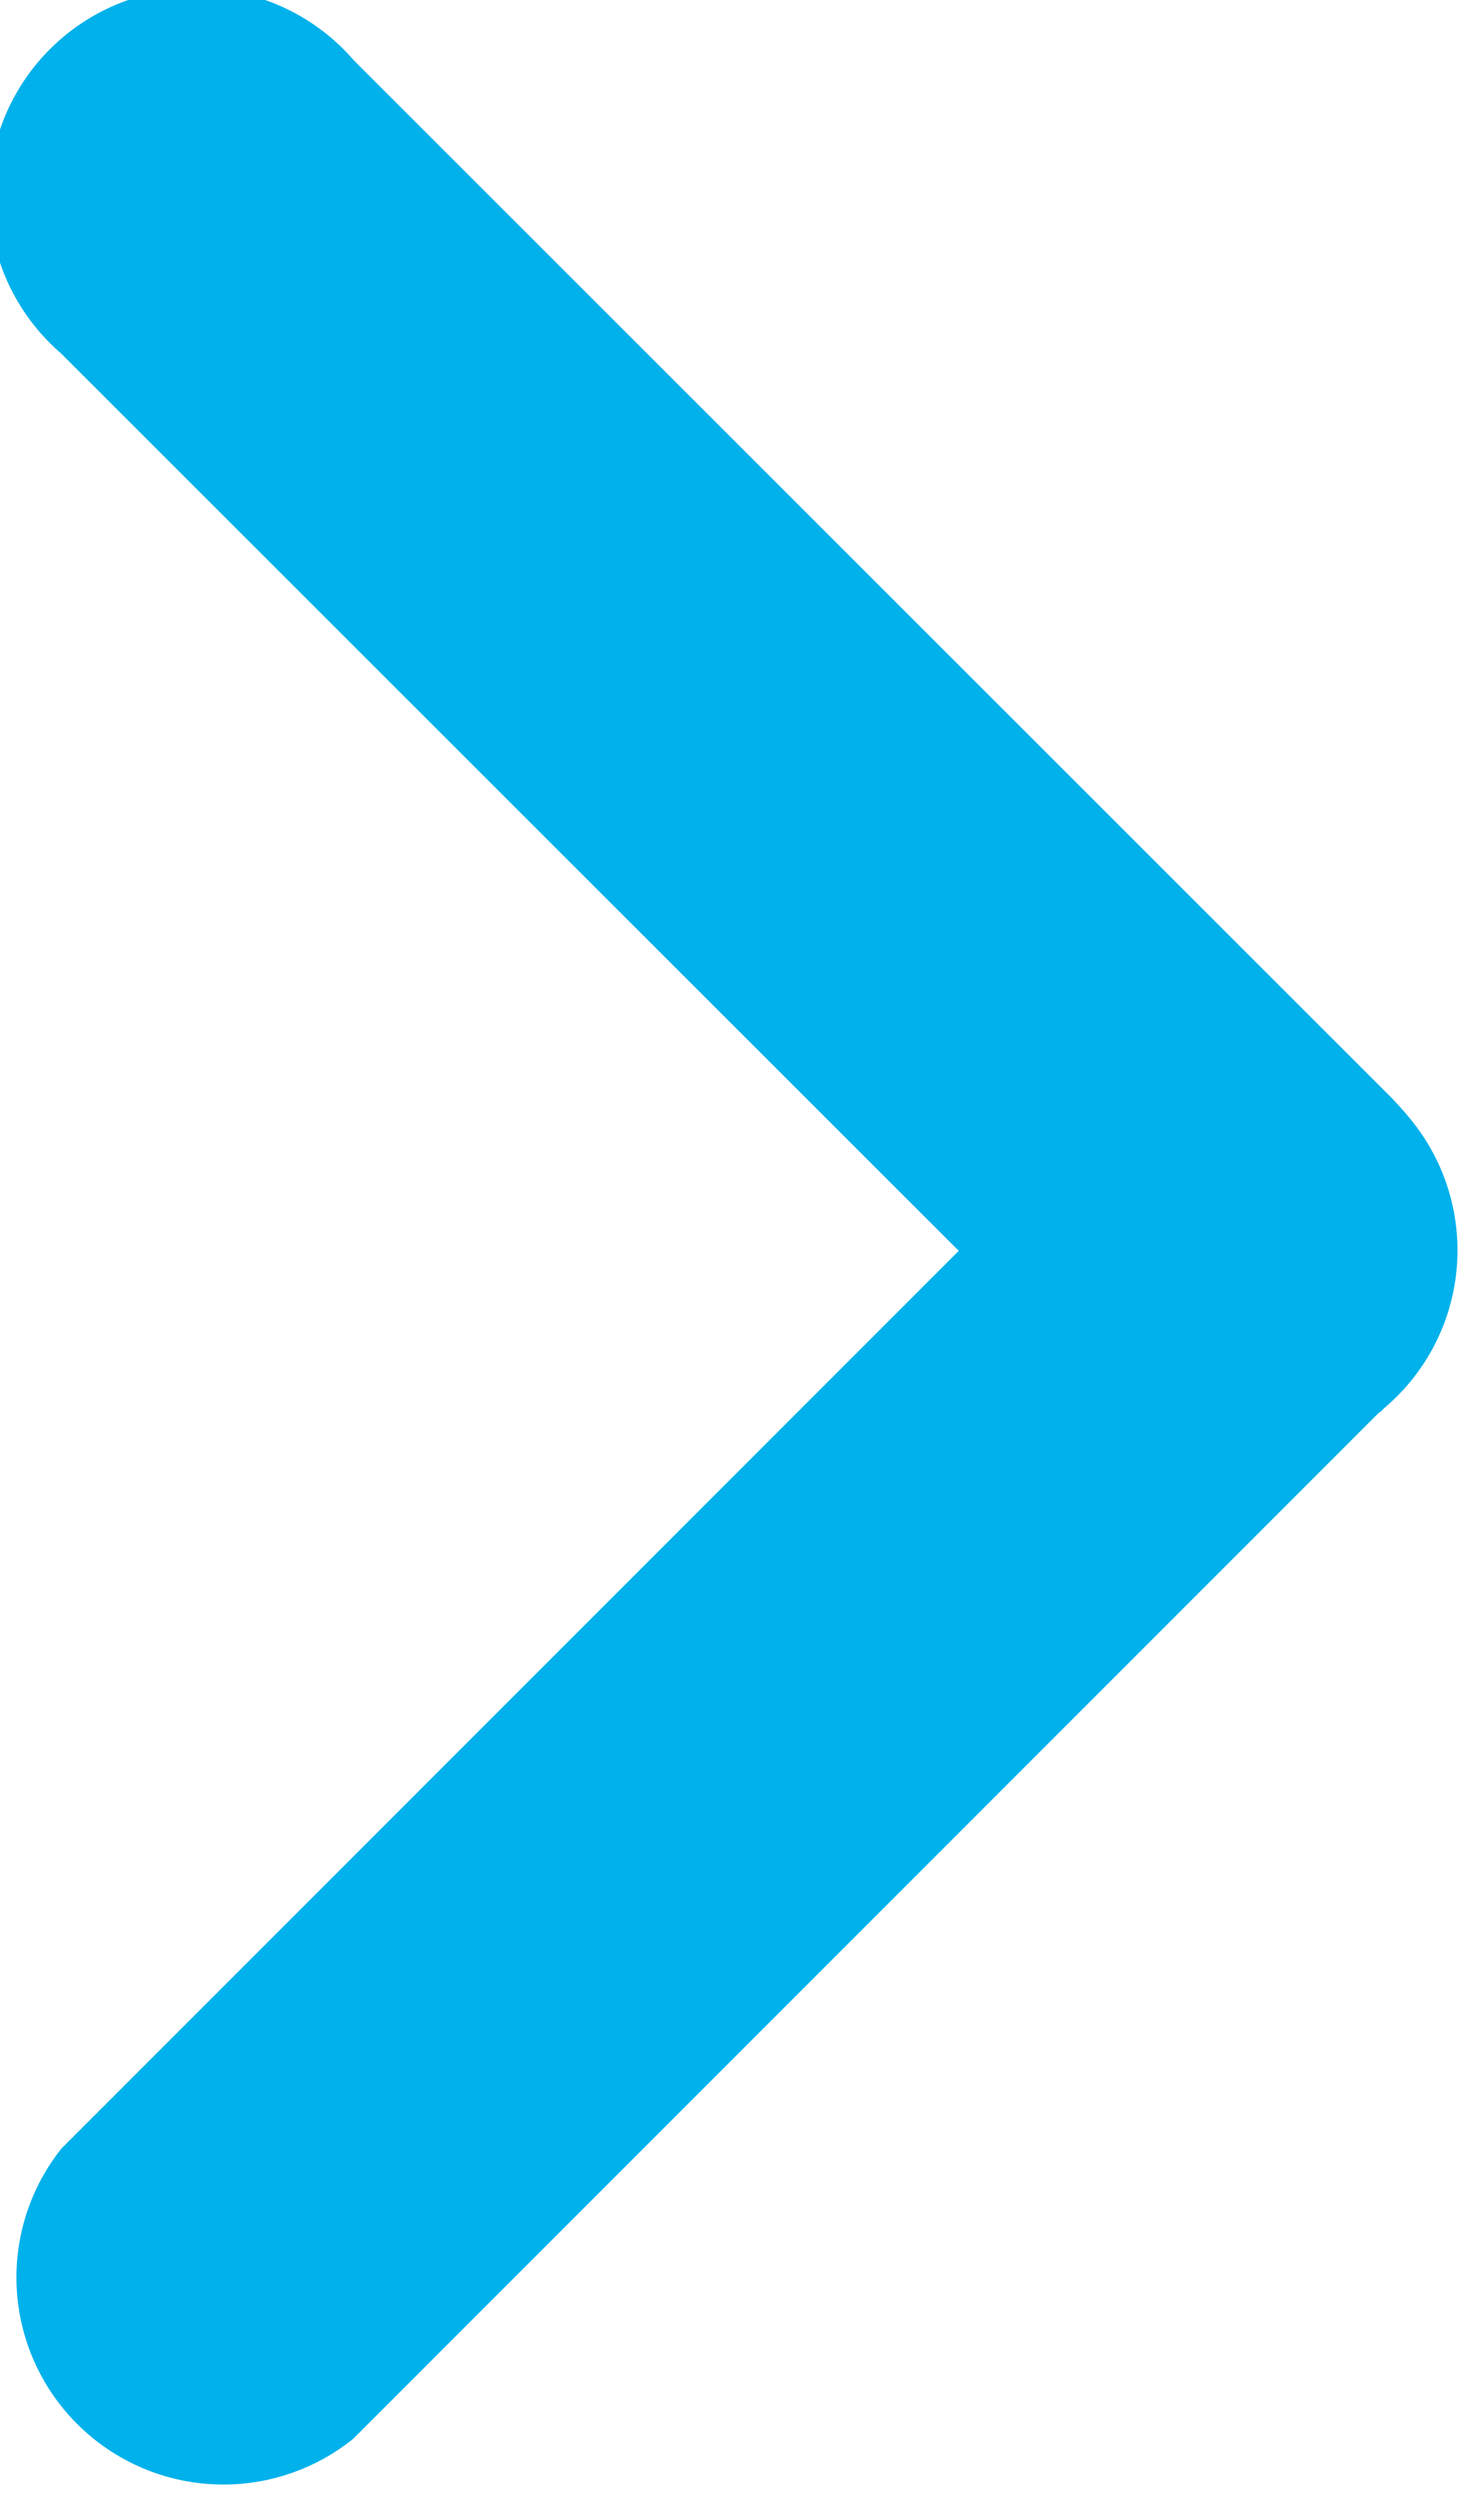 <svg xmlns="http://www.w3.org/2000/svg" viewBox="0 0 22.75 38.99"><path d="M.95 5.51A3.24 3.24 0 115.52.94l16.21 16.2c.08.09.17.18.24.27a3.22 3.22 0 01-.38 4.56.27.27 0 01-.08.07l-16 16a3.23 3.23 0 01-4.55-4.53l14-14z" fill="#00b1eb"/></svg>